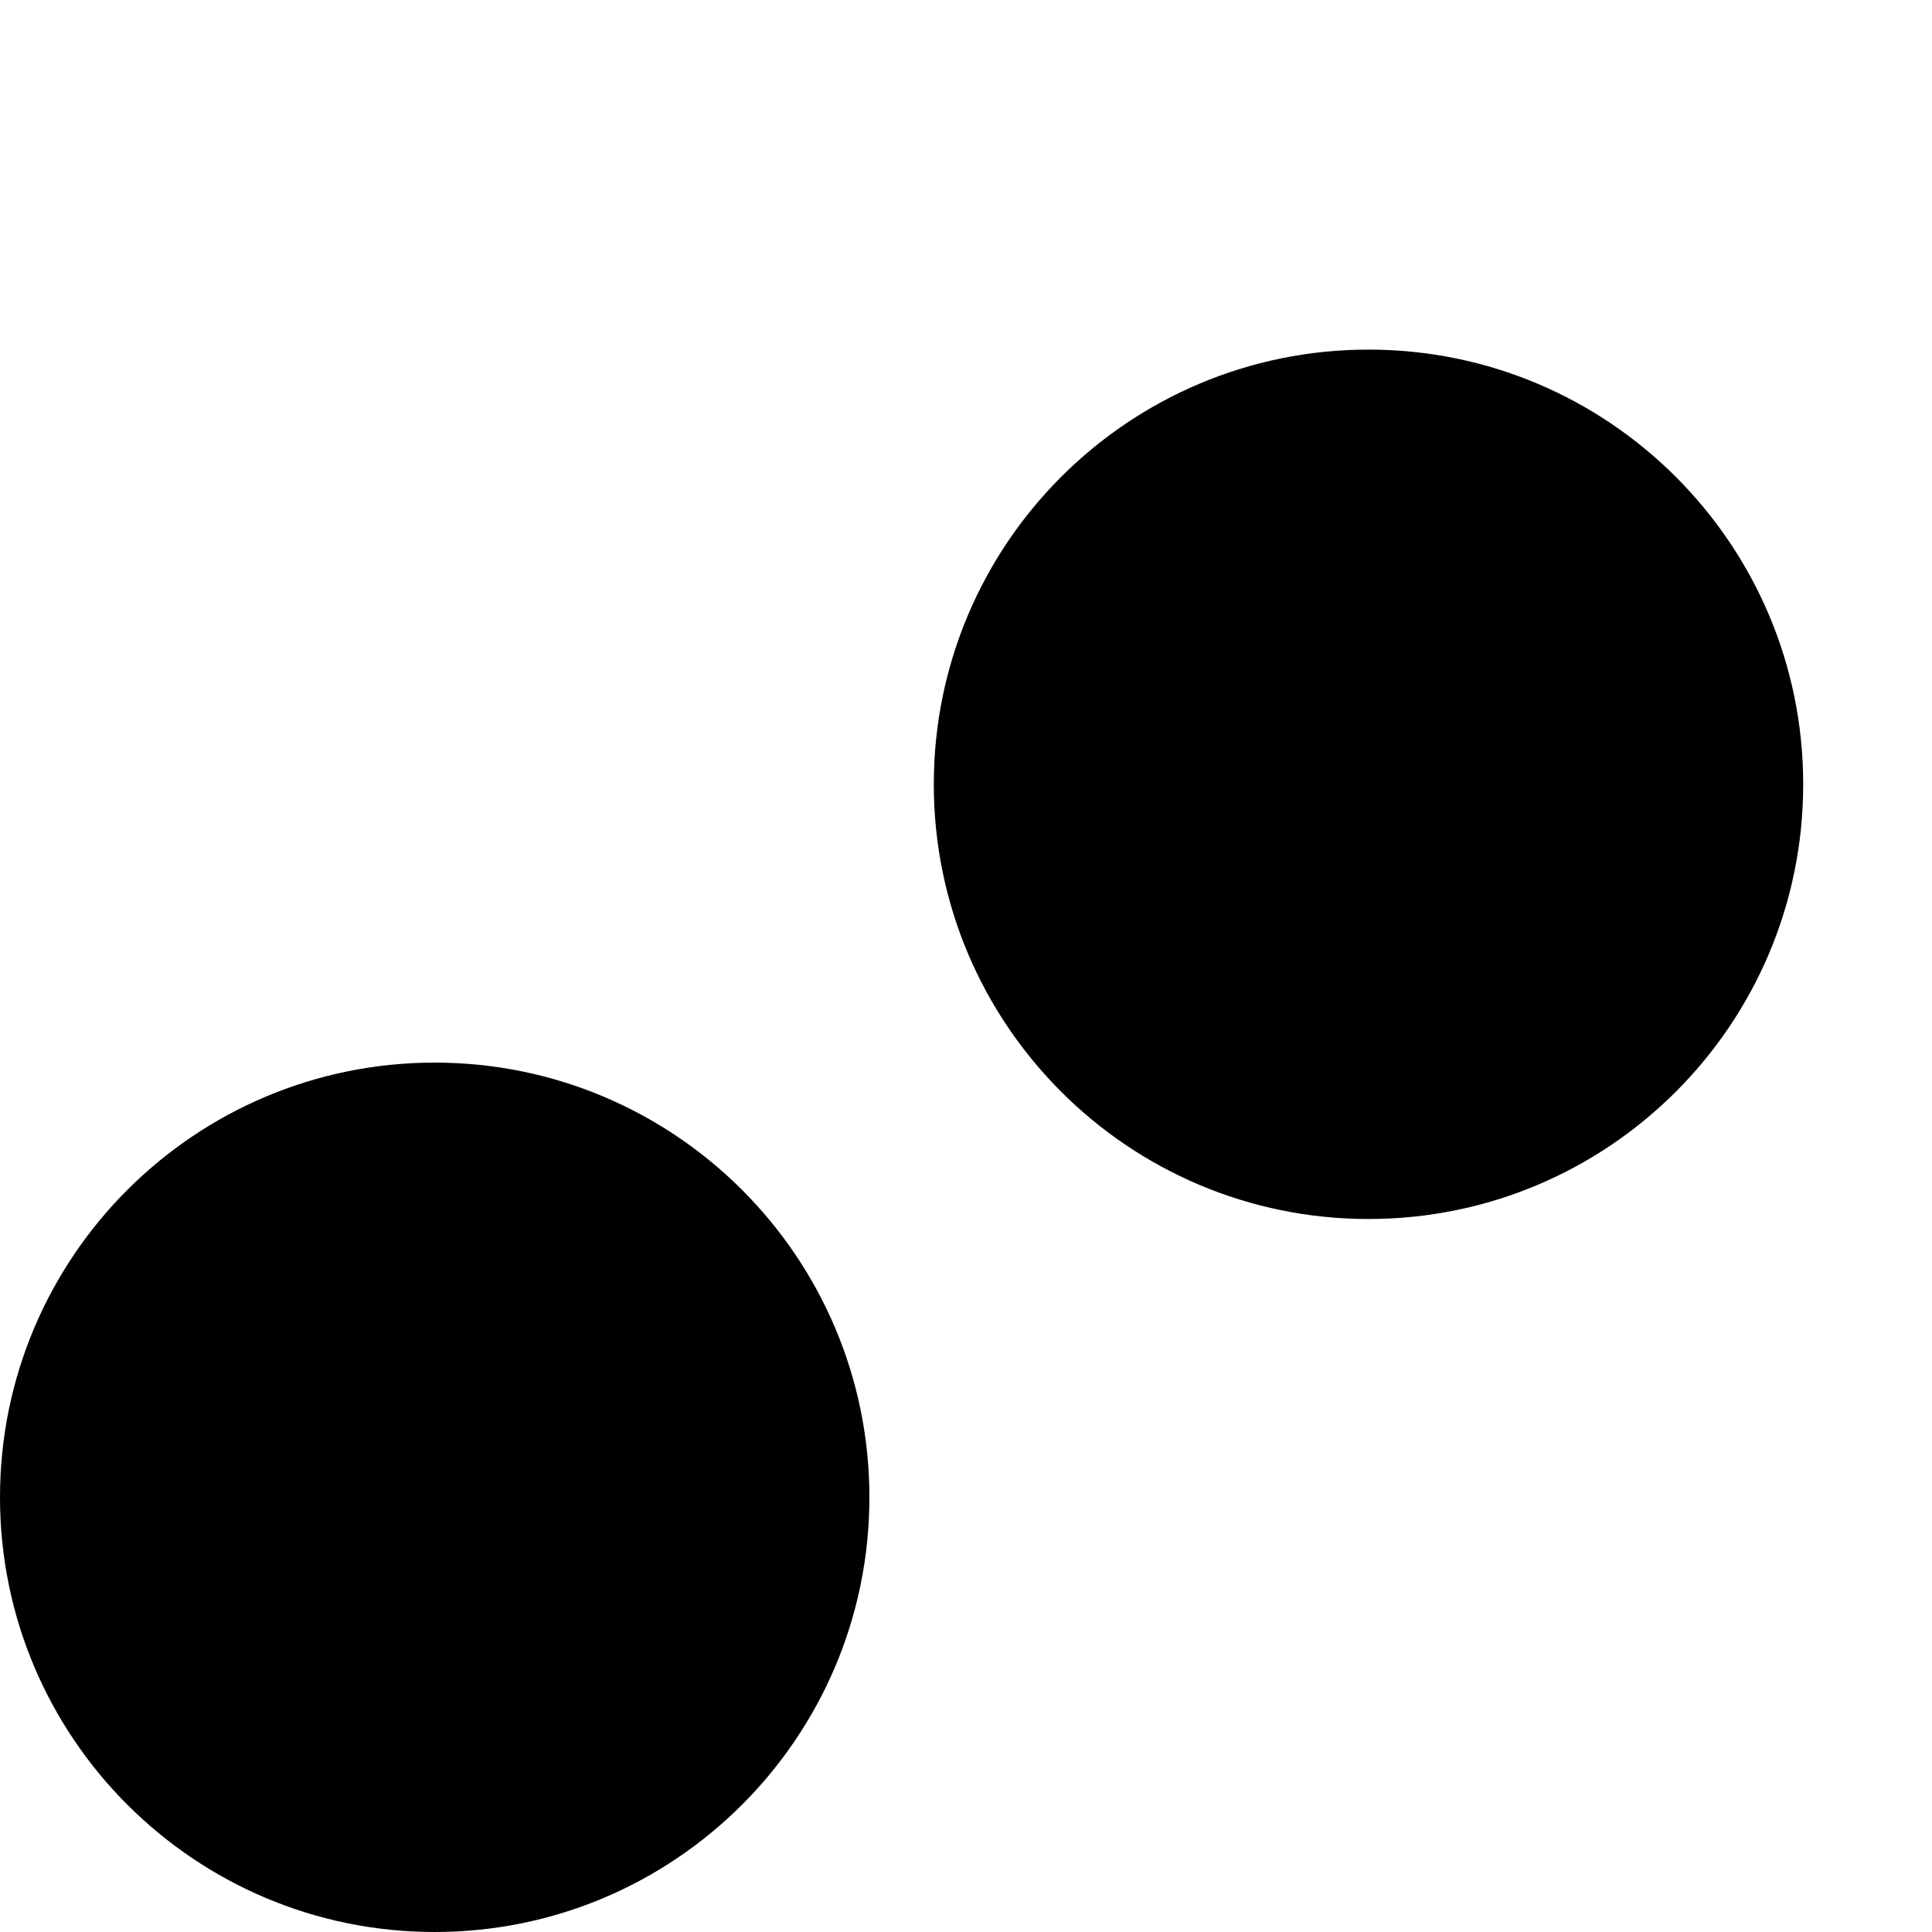 <svg width="420" height="420" viewBox="0 0 420 420" fill="none" xmlns="http://www.w3.org/2000/svg">
<path d="M392 170.5C392 222.691 349.691 265 297.5 265C245.309 265 203 222.691 203 170.5C203 118.309 245.309 76 297.5 76C349.691 76 392 118.309 392 170.5Z" fill="currentColor"/>
<path d="M189 325.5C189 377.691 146.691 420 94.5 420C42.309 420 0 377.691 0 325.5C0 273.309 42.309 231 94.5 231C146.691 231 189 273.309 189 325.5Z" fill="currentColor"/>
</svg>
